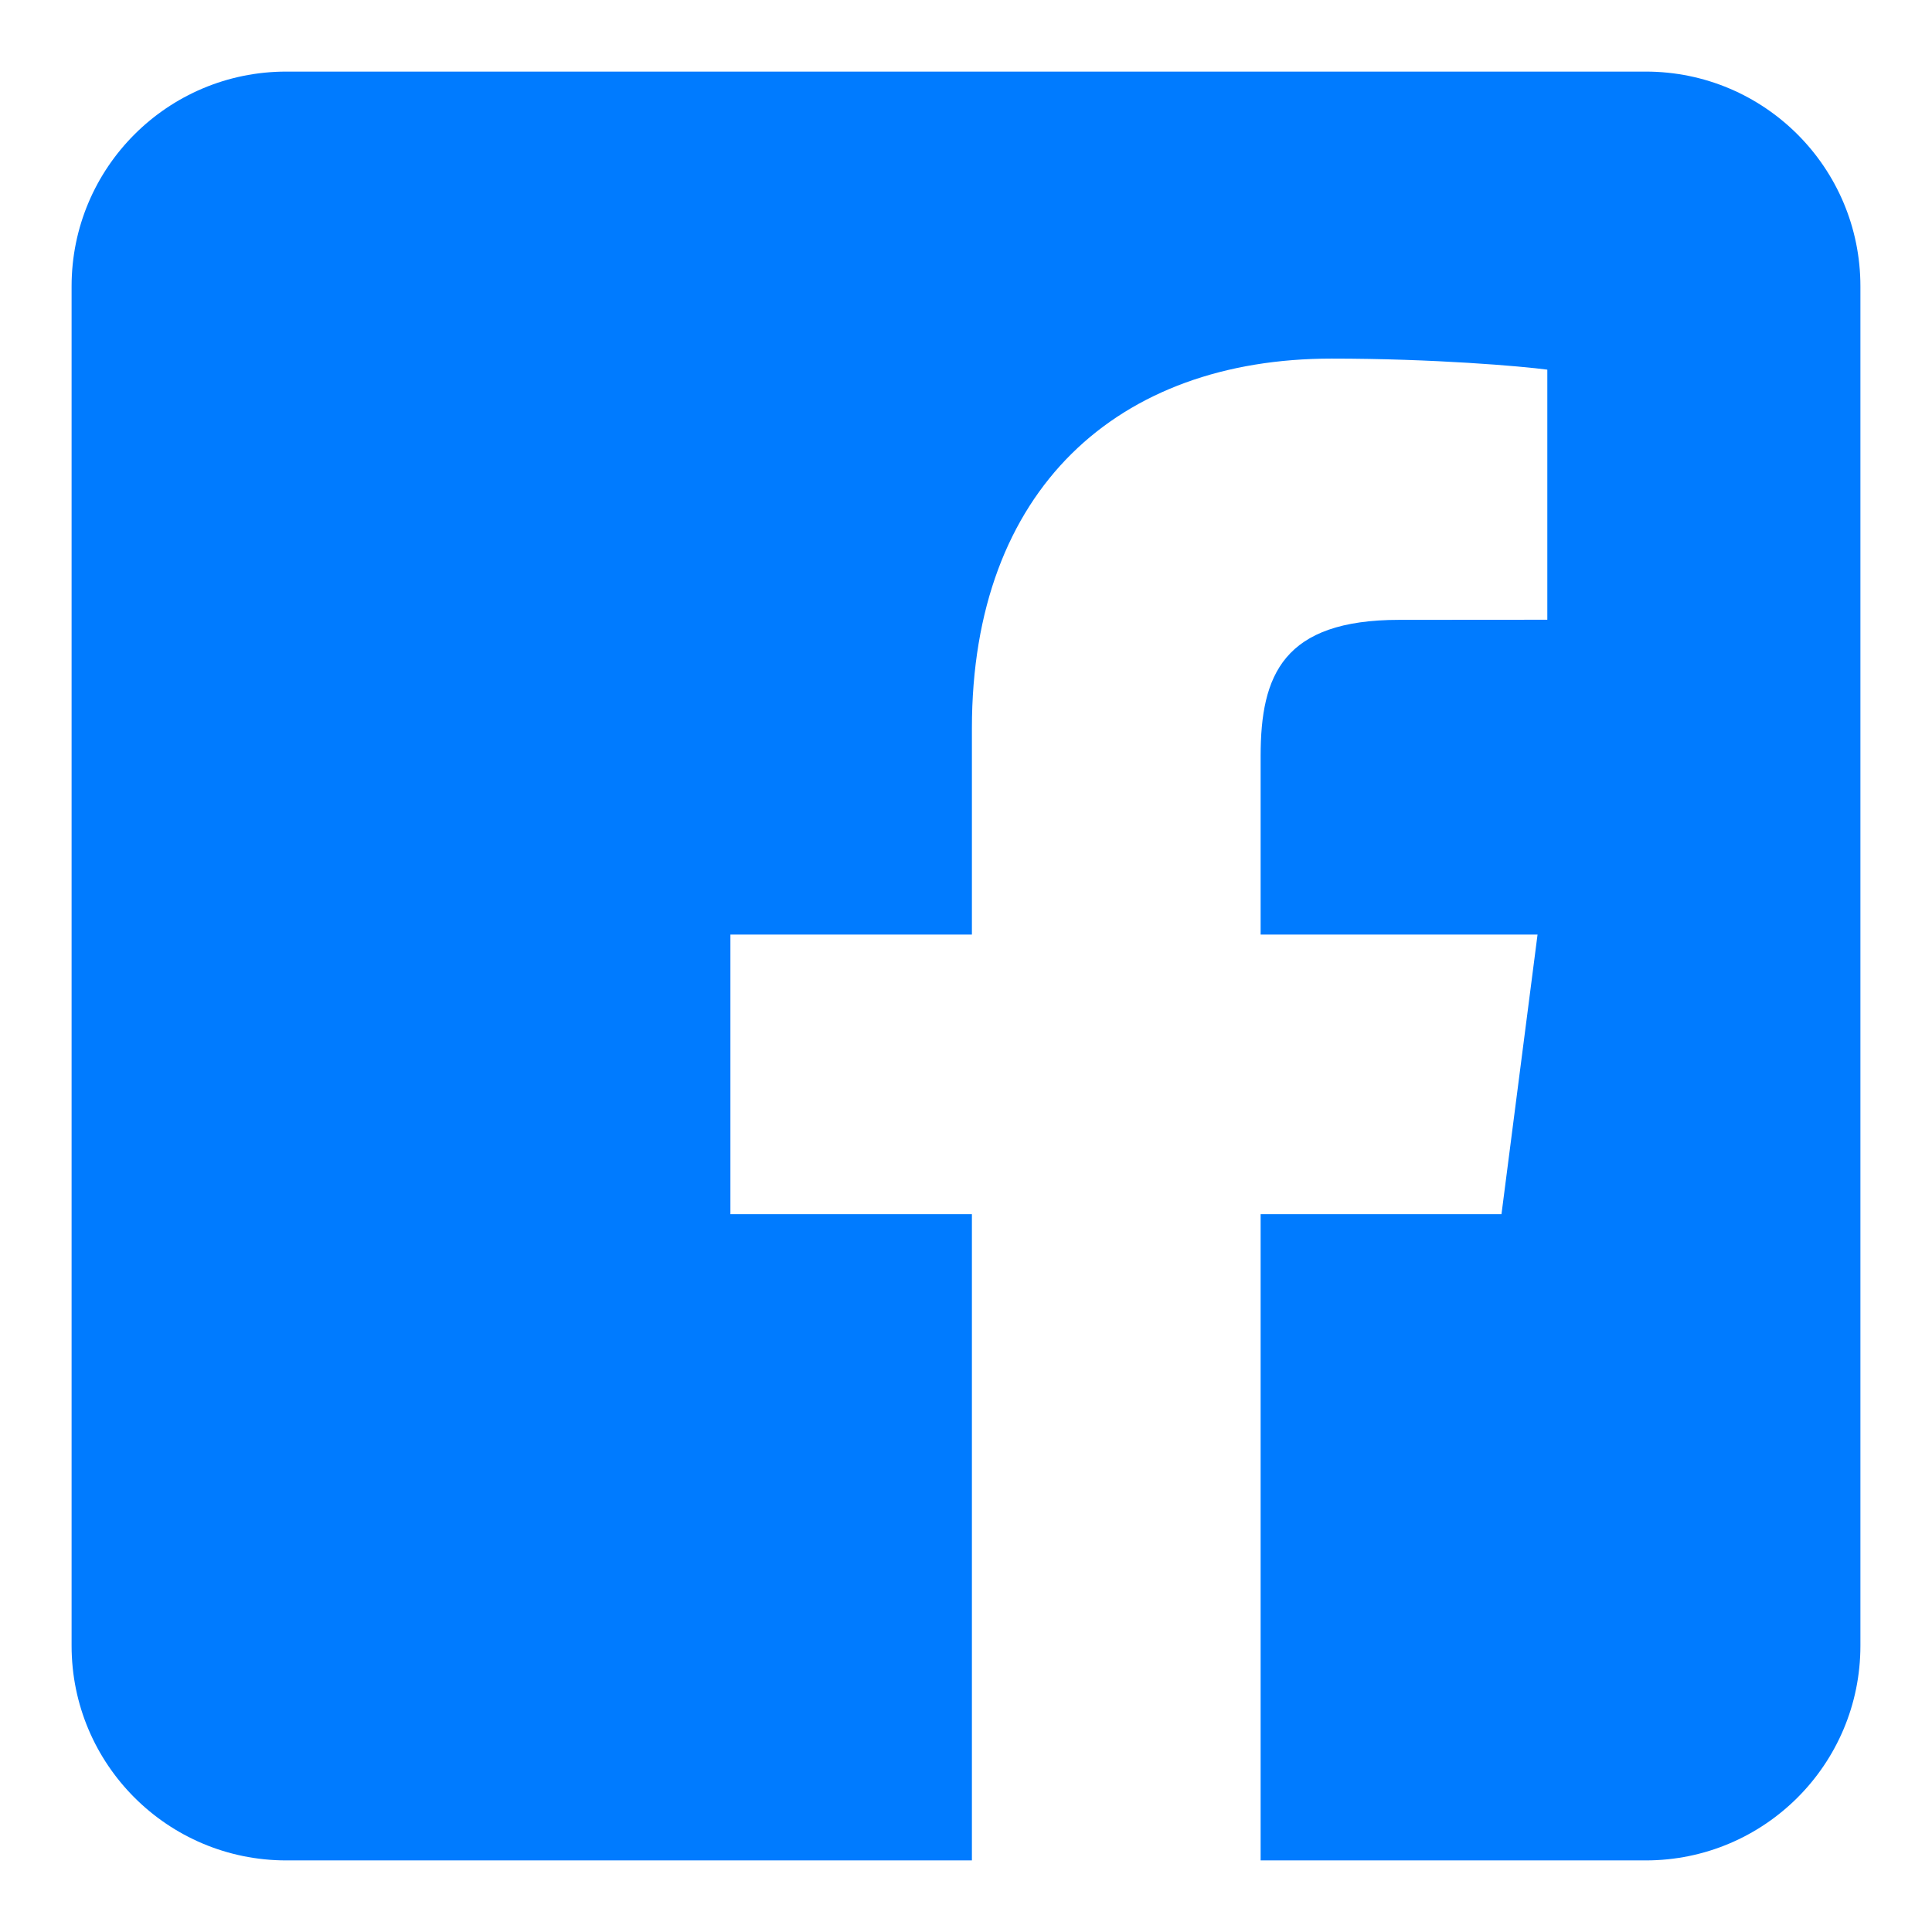 <svg width="18" height="18" viewBox="0 0 18 18" fill="none" xmlns="http://www.w3.org/2000/svg">
<path d="M11.745 17.333V11.312H13.989L14.325 8.707H11.745V7.043C11.745 6.289 11.955 5.775 13.037 5.775L14.416 5.774V3.444C14.178 3.412 13.359 3.341 12.406 3.341C10.417 3.341 9.055 4.555 9.055 6.785V8.707H6.805V11.312H9.055V17.333H2.667C1.562 17.333 0.667 16.438 0.667 15.333L0.667 2.667C0.667 1.562 1.562 0.667 2.667 0.667L15.333 0.667C16.438 0.667 17.333 1.562 17.333 2.667V15.333C17.333 16.438 16.438 17.333 15.333 17.333H11.745Z" fill="#007BFF"/>
</svg>
